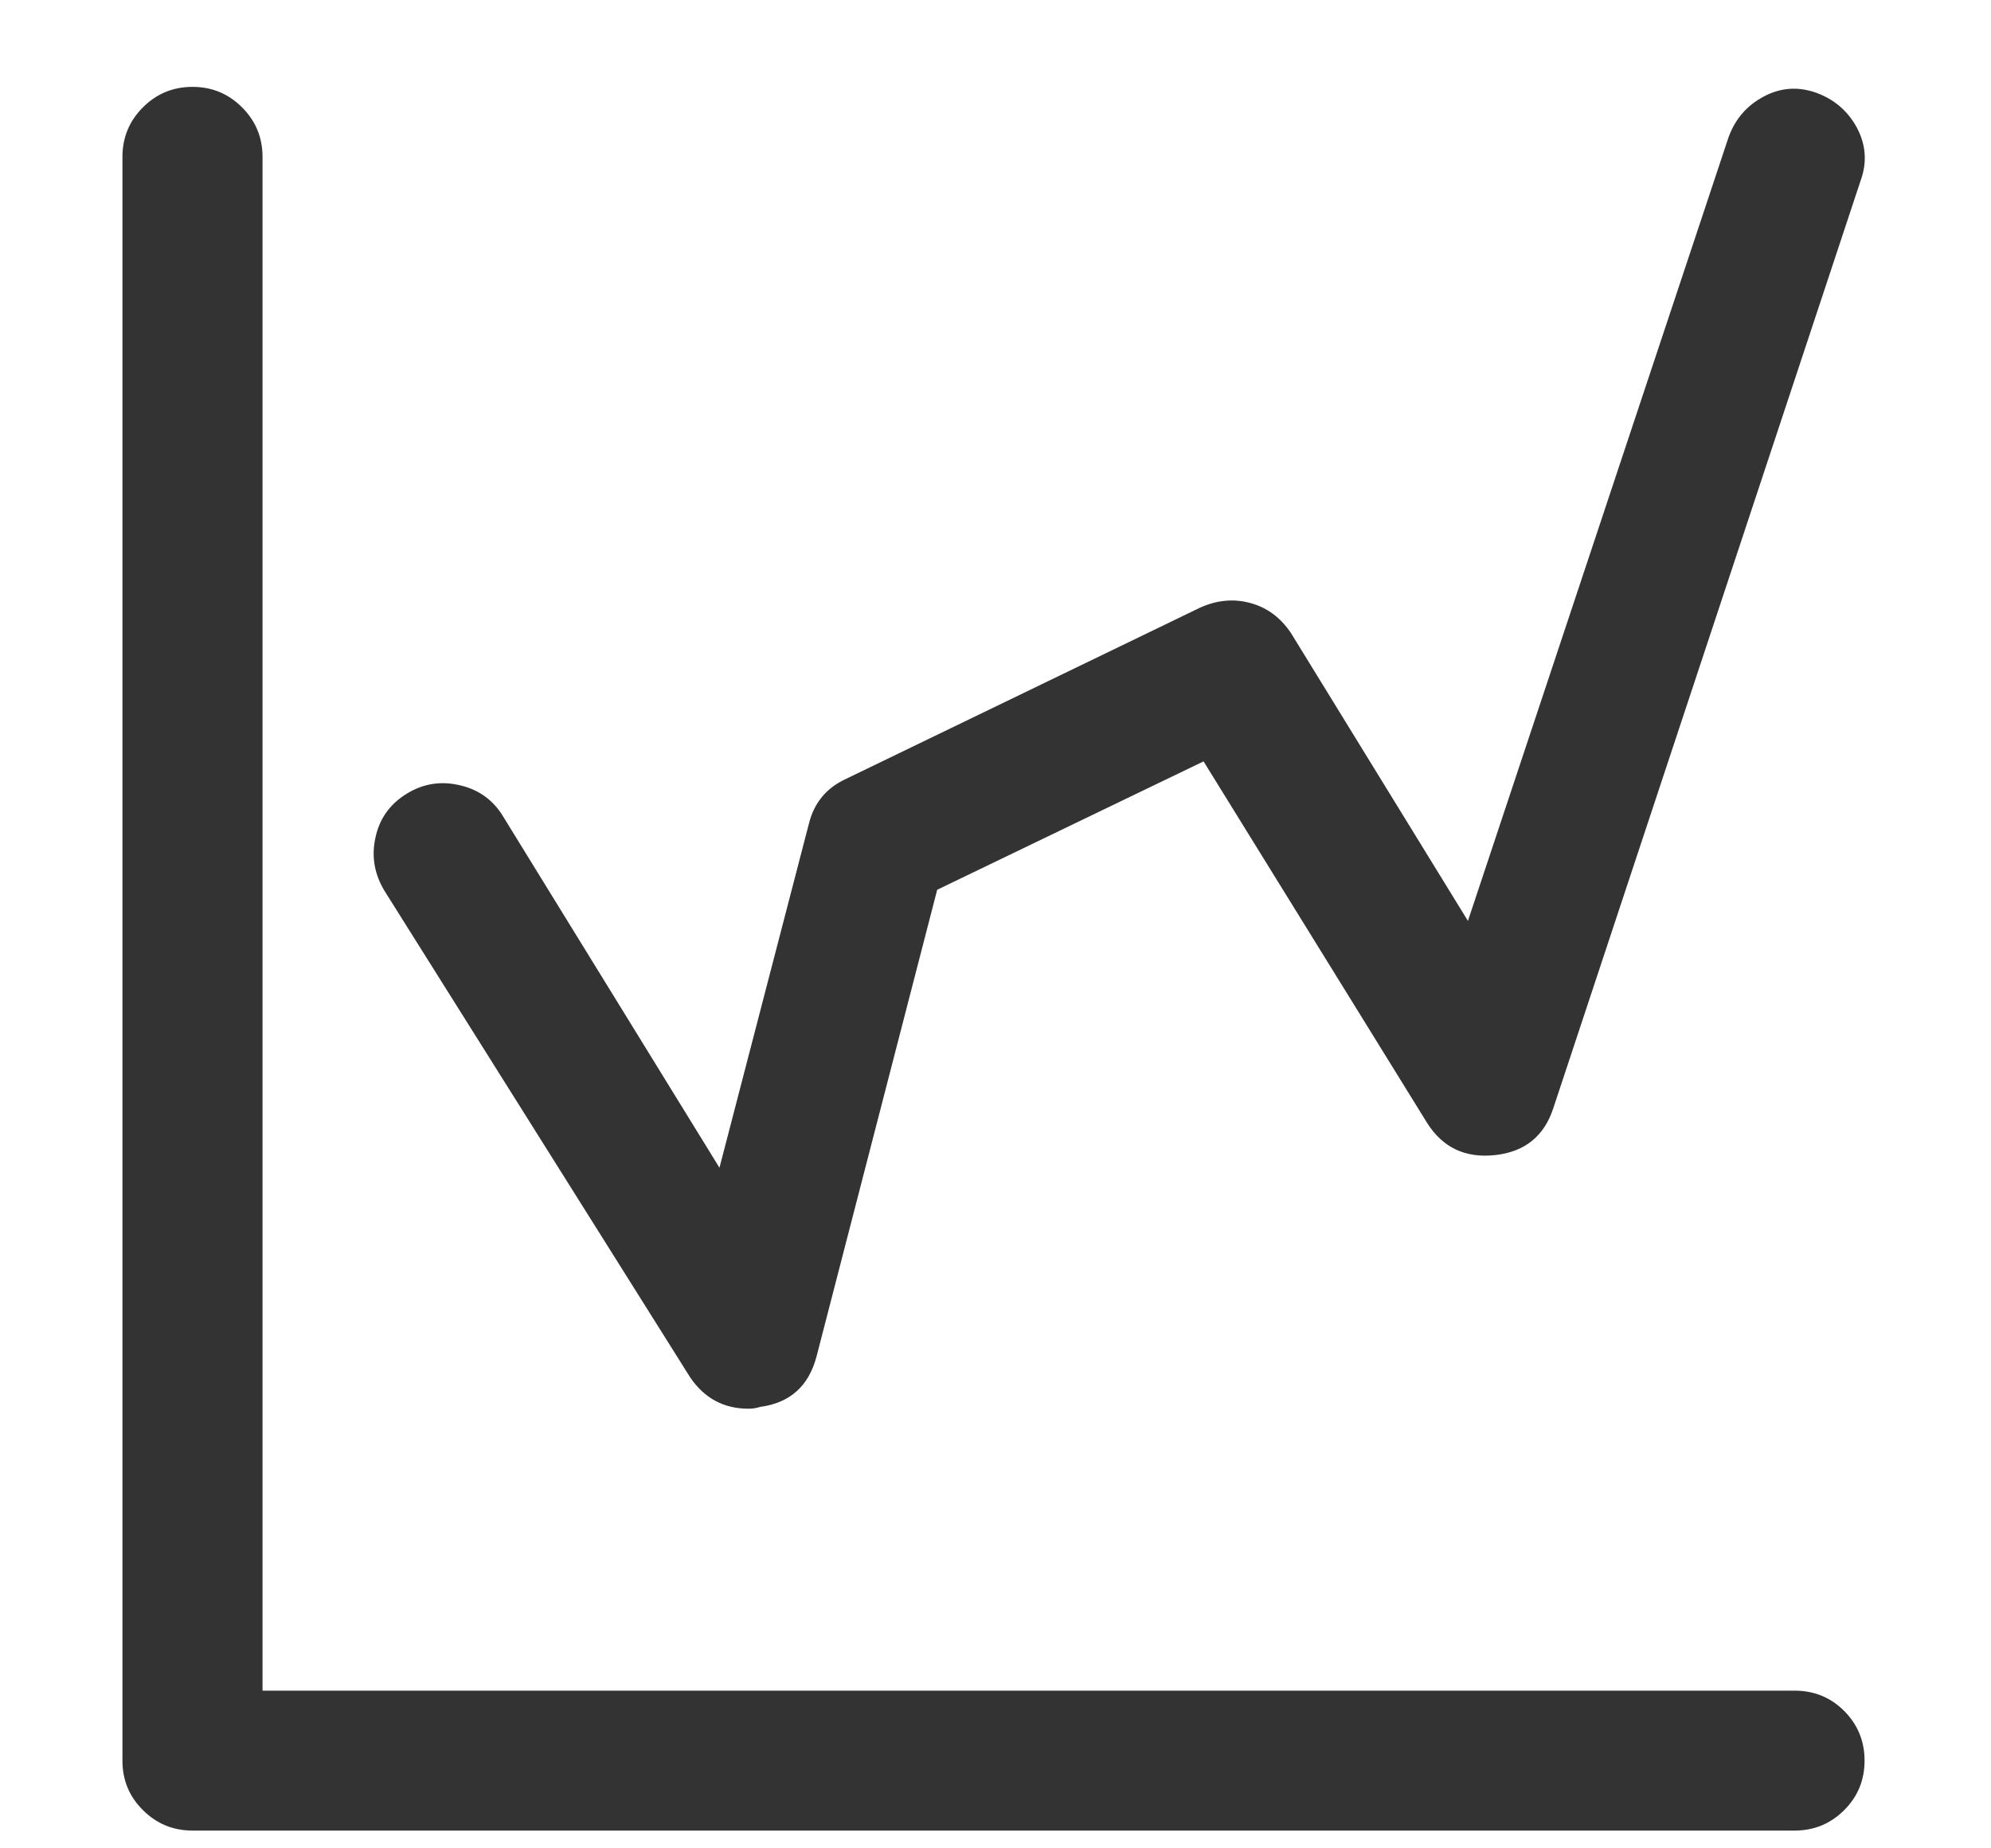 <?xml version="1.0" encoding="UTF-8"?>
<svg width="14px" height="13px" viewBox="0 0 14 13" version="1.1" xmlns="http://www.w3.org/2000/svg" xmlns:xlink="http://www.w3.org/1999/xlink">
    <!-- Generator: Sketch 53.2 (72643) - https://sketchapp.com -->
    <title>评估</title>
    <desc>Created with Sketch.</desc>
    <g id="1.0" stroke="none" stroke-width="1" fill="none" fill-rule="evenodd">
        <g id="算法实验-实验开发" transform="translate(-1180, -538)" fill="#333333" fill-rule="nonzero">
            <g id="图标介绍" transform="translate(1156, 278)">
                <g id="icon" transform="translate(24, 71)">
                    <path d="M12.619,201.875 L1.354,201.875 C1.217,201.875 1.101,201.827 1.005,201.731 C0.909,201.636 0.861,201.52 0.861,201.383 L0.861,190.104 C0.861,189.967 0.909,189.851 1.005,189.755 C1.101,189.659 1.217,189.611 1.354,189.611 C1.49,189.611 1.606,189.659 1.702,189.755 C1.798,189.851 1.846,189.967 1.846,190.104 L1.846,200.891 L12.619,200.891 C12.756,200.891 12.872,200.938 12.968,201.034 C13.063,201.13 13.111,201.246 13.111,201.383 C13.111,201.52 13.063,201.636 12.968,201.731 C12.872,201.827 12.756,201.875 12.619,201.875 Z M5.264,198.908 C5.09,198.908 4.954,198.835 4.854,198.689 L2.707,195.271 C2.634,195.153 2.611,195.028 2.639,194.896 C2.666,194.763 2.737,194.661 2.851,194.588 C2.965,194.515 3.088,194.492 3.22,194.52 C3.352,194.547 3.454,194.615 3.527,194.725 L5.059,197.213 L5.688,194.793 C5.724,194.647 5.811,194.542 5.947,194.479 L8.436,193.275 C8.554,193.221 8.673,193.209 8.791,193.241 C8.91,193.273 9.005,193.344 9.078,193.453 L10.322,195.477 L12.154,189.967 C12.2,189.839 12.282,189.743 12.4,189.68 C12.519,189.616 12.642,189.607 12.77,189.652 C12.897,189.698 12.993,189.78 13.057,189.898 C13.12,190.017 13.13,190.14 13.084,190.268 L10.924,196.789 C10.86,196.99 10.723,197.101 10.514,197.124 C10.304,197.147 10.145,197.072 10.035,196.898 L8.463,194.355 L6.59,195.258 L5.742,198.539 C5.687,198.749 5.555,198.867 5.346,198.895 C5.318,198.904 5.291,198.908 5.264,198.908 Z" id="评估"></path>
                </g>
            </g>
        </g>
    </g>
</svg>